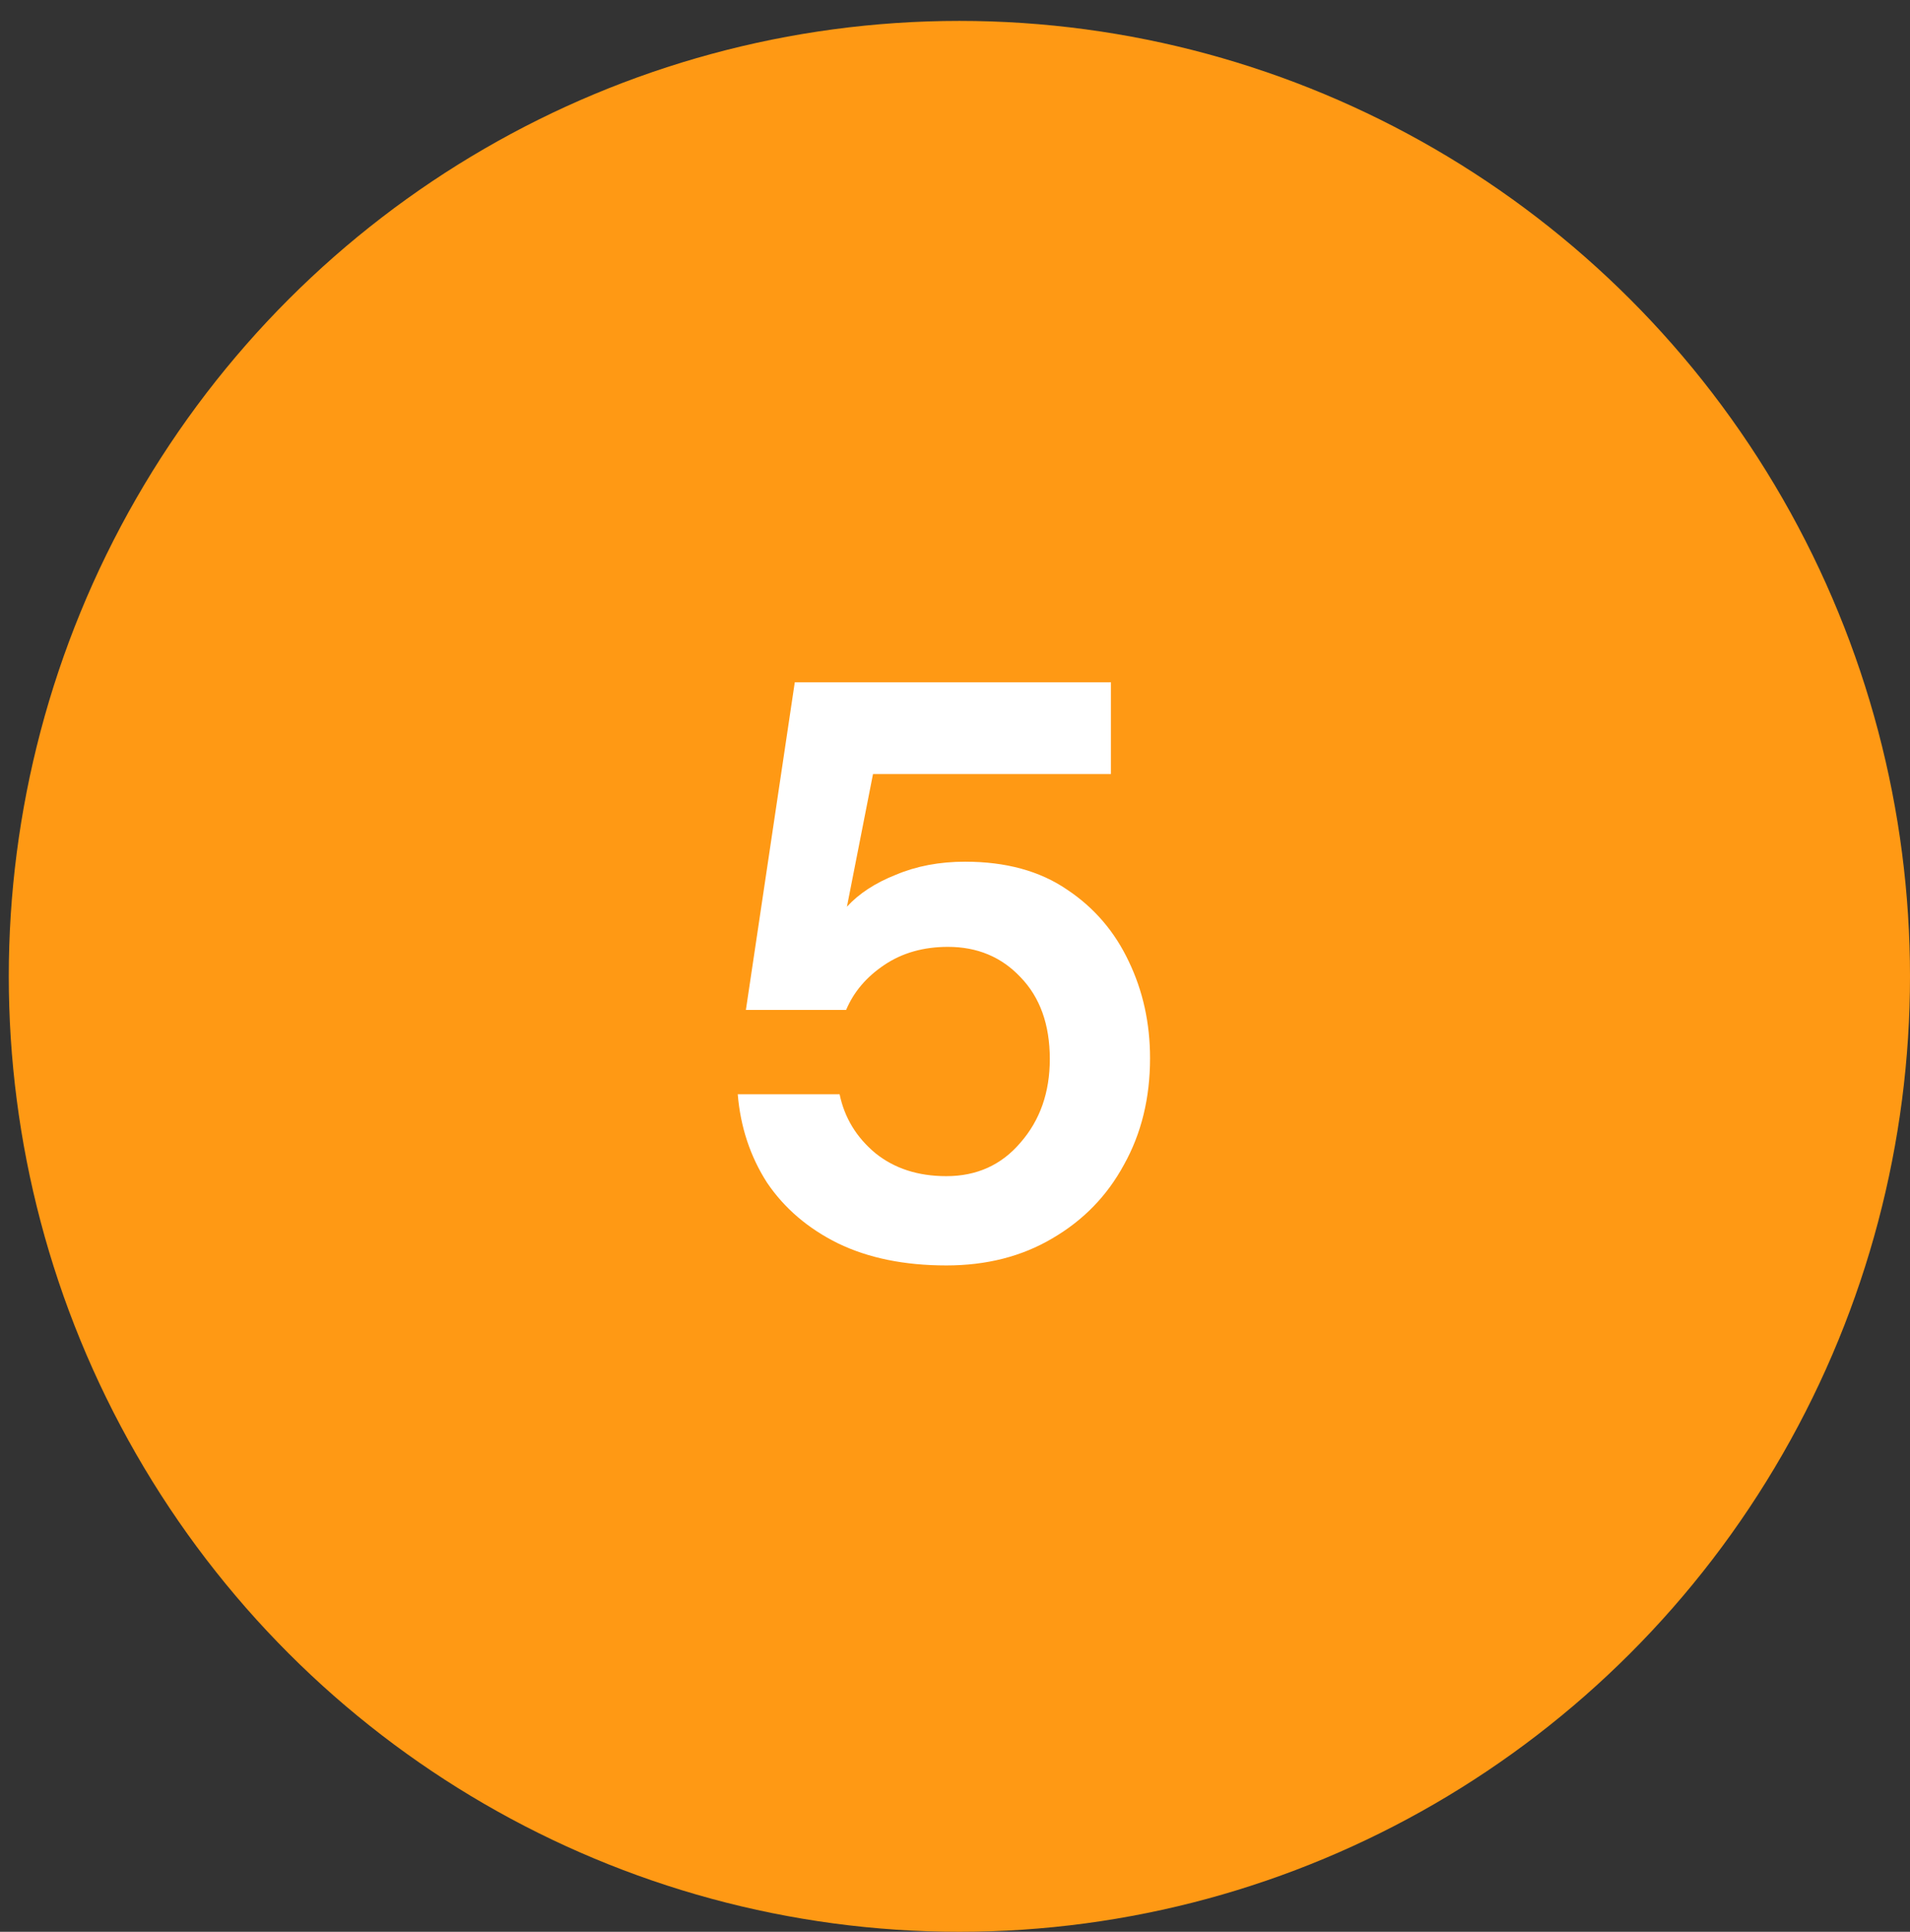 <svg width="87" height="88" viewBox="0 0 87 88" fill="none" xmlns="http://www.w3.org/2000/svg">
<rect x="0" y="0" width="87" height="88" fill="#333333" stroke="none"/>
<ellipse cx="43.7" cy="44.476" rx="43.524" ry="43.3" transform="rotate(-90 43.7 44.476)" fill="#FF9914"/>
<path d="M43.106 57.645C41.2 57.645 39.555 57.309 38.169 56.638C36.809 55.966 35.732 55.046 34.94 53.877C34.173 52.683 33.728 51.34 33.604 49.848L38.244 49.848C38.466 50.917 39.011 51.812 39.877 52.534C40.743 53.23 41.819 53.578 43.106 53.578C44.491 53.578 45.617 53.069 46.483 52.049C47.374 51.029 47.819 49.761 47.819 48.243C47.819 46.677 47.374 45.433 46.483 44.513C45.617 43.593 44.516 43.133 43.18 43.133C42.066 43.133 41.101 43.406 40.285 43.953C39.468 44.5 38.887 45.184 38.541 46.005L33.975 46.005L36.202 31.082L50.603 31.082L50.603 35.261L39.765 35.261L38.578 41.304C39.122 40.708 39.864 40.222 40.804 39.849C41.745 39.452 42.796 39.253 43.959 39.253C45.815 39.253 47.361 39.675 48.599 40.521C49.836 41.342 50.776 42.436 51.419 43.804C52.063 45.147 52.384 46.614 52.384 48.206C52.384 50.022 51.988 51.638 51.197 53.056C50.43 54.474 49.341 55.593 47.931 56.414C46.545 57.234 44.937 57.645 43.106 57.645Z" fill="white"/>
</svg>
